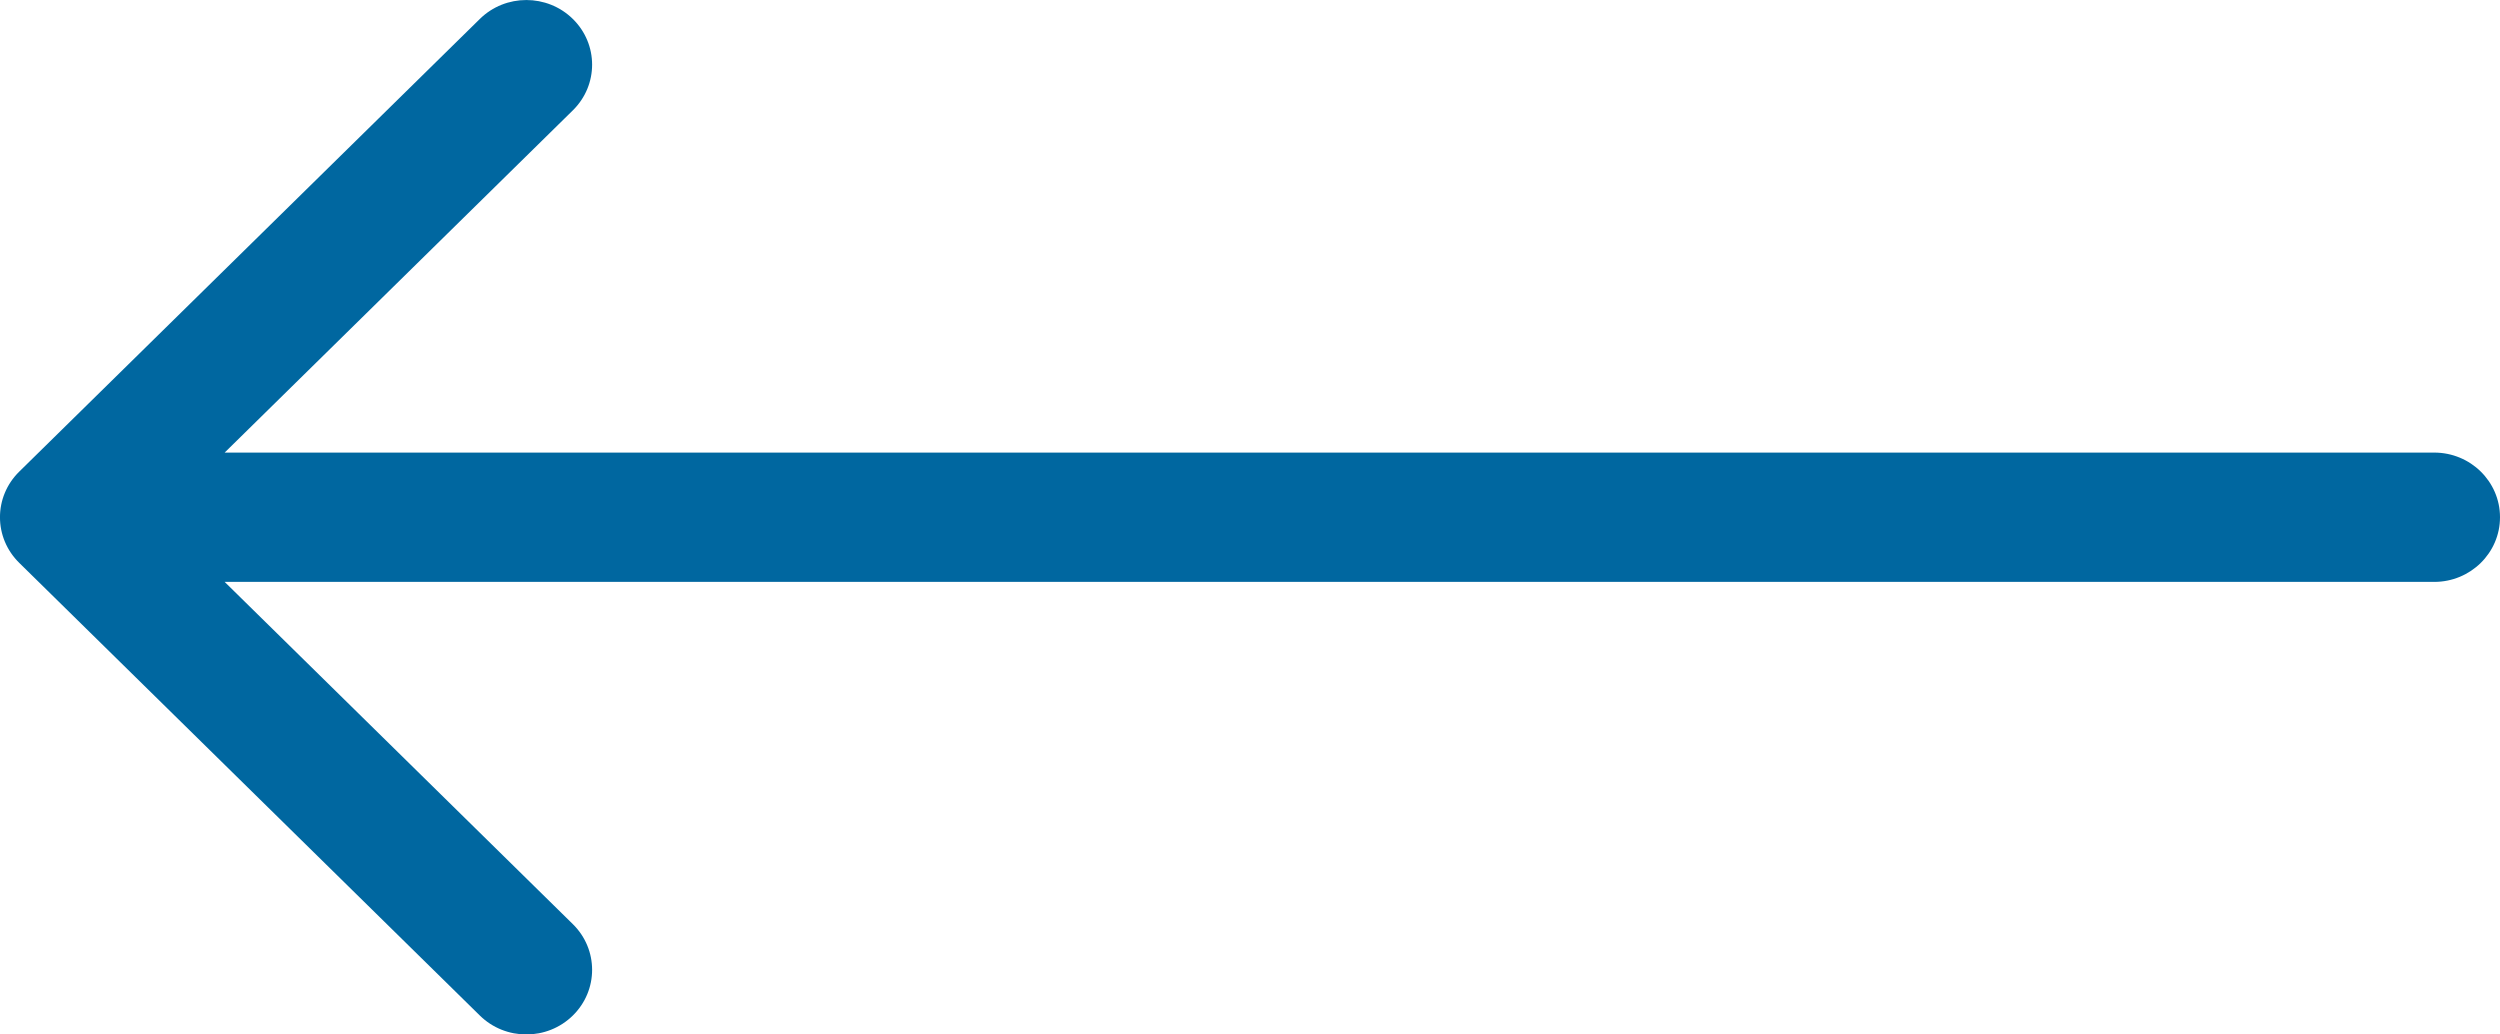 <svg width="29" height="12" viewBox="0 0 29 12" fill="none" xmlns="http://www.w3.org/2000/svg">
<path fill-rule="evenodd" clip-rule="evenodd" d="M6.645 0.22C6.943 0.513 6.943 0.987 6.645 1.28L2.606 5.25H28.237C28.658 5.25 29 5.586 29 6C29 6.414 28.658 6.75 28.237 6.75H2.606L6.645 10.72C6.943 11.013 6.943 11.487 6.645 11.78C6.347 12.073 5.864 12.073 5.566 11.78L0.224 6.53C-0.075 6.237 -0.075 5.763 0.224 5.47L5.566 0.22C5.864 -0.073 6.347 -0.073 6.645 0.22Z" fill="#0067A0"/>
</svg>
